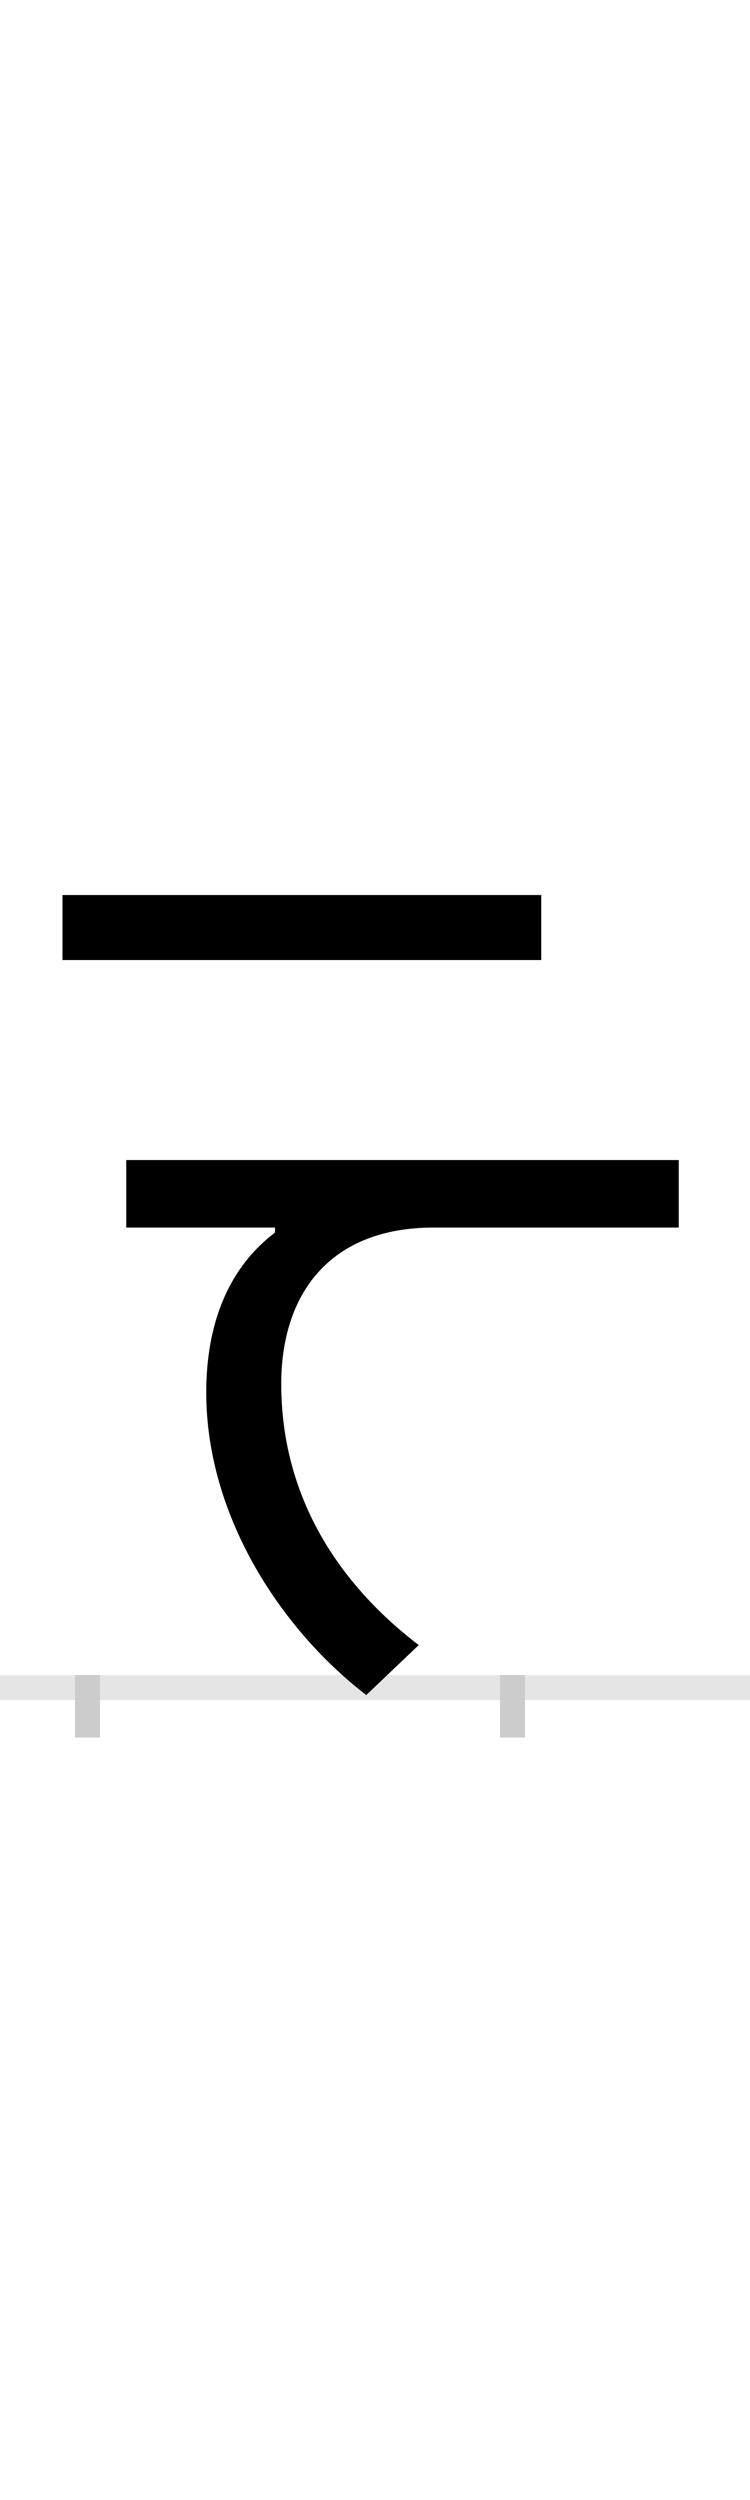 <?xml version="1.0" encoding="UTF-8"?>
<svg height="200.0" version="1.1" width="60.0" xmlns="http://www.w3.org/2000/svg" xmlns:xlink="http://www.w3.org/1999/xlink">
 <rect width="100%" height="100%" fill="#808080" stroke="none"/>
 <path d="M0,0 l60,0 l0,200 l-60,0 Z M0,0" fill="rgb(255,255,255)" transform="matrix(1,0,0,-1,0.0,200.0)"/>
 <path d="M0,0 l60,0" fill="none" stroke="rgb(229,229,229)" stroke-width="2" transform="matrix(1,0,0,-1,0.0,135.0)"/>
 <path d="M0,1 l0,-5" fill="none" stroke="rgb(204,204,204)" stroke-width="2" transform="matrix(1,0,0,-1,7.0,135.0)"/>
 <path d="M0,1 l0,-5" fill="none" stroke="rgb(204,204,204)" stroke-width="2" transform="matrix(1,0,0,-1,41.0,135.0)"/>
 <path d="M363,634 l-383,0 l0,-52 l383,0 Z M473,422 l-442,0 l0,-54 l119,0 l0,-4 c-14,-11,-55,-44,-55,-128 c0,-97,58,-188,128,-242 l42,40 c-46,35,-110,102,-110,209 c0,71,38,125,122,125 l196,0 Z M473,422" fill="rgb(0,0,0)" transform="matrix(0.1,0.0,0.0,-0.1,7.0,135.0)"/>
</svg>